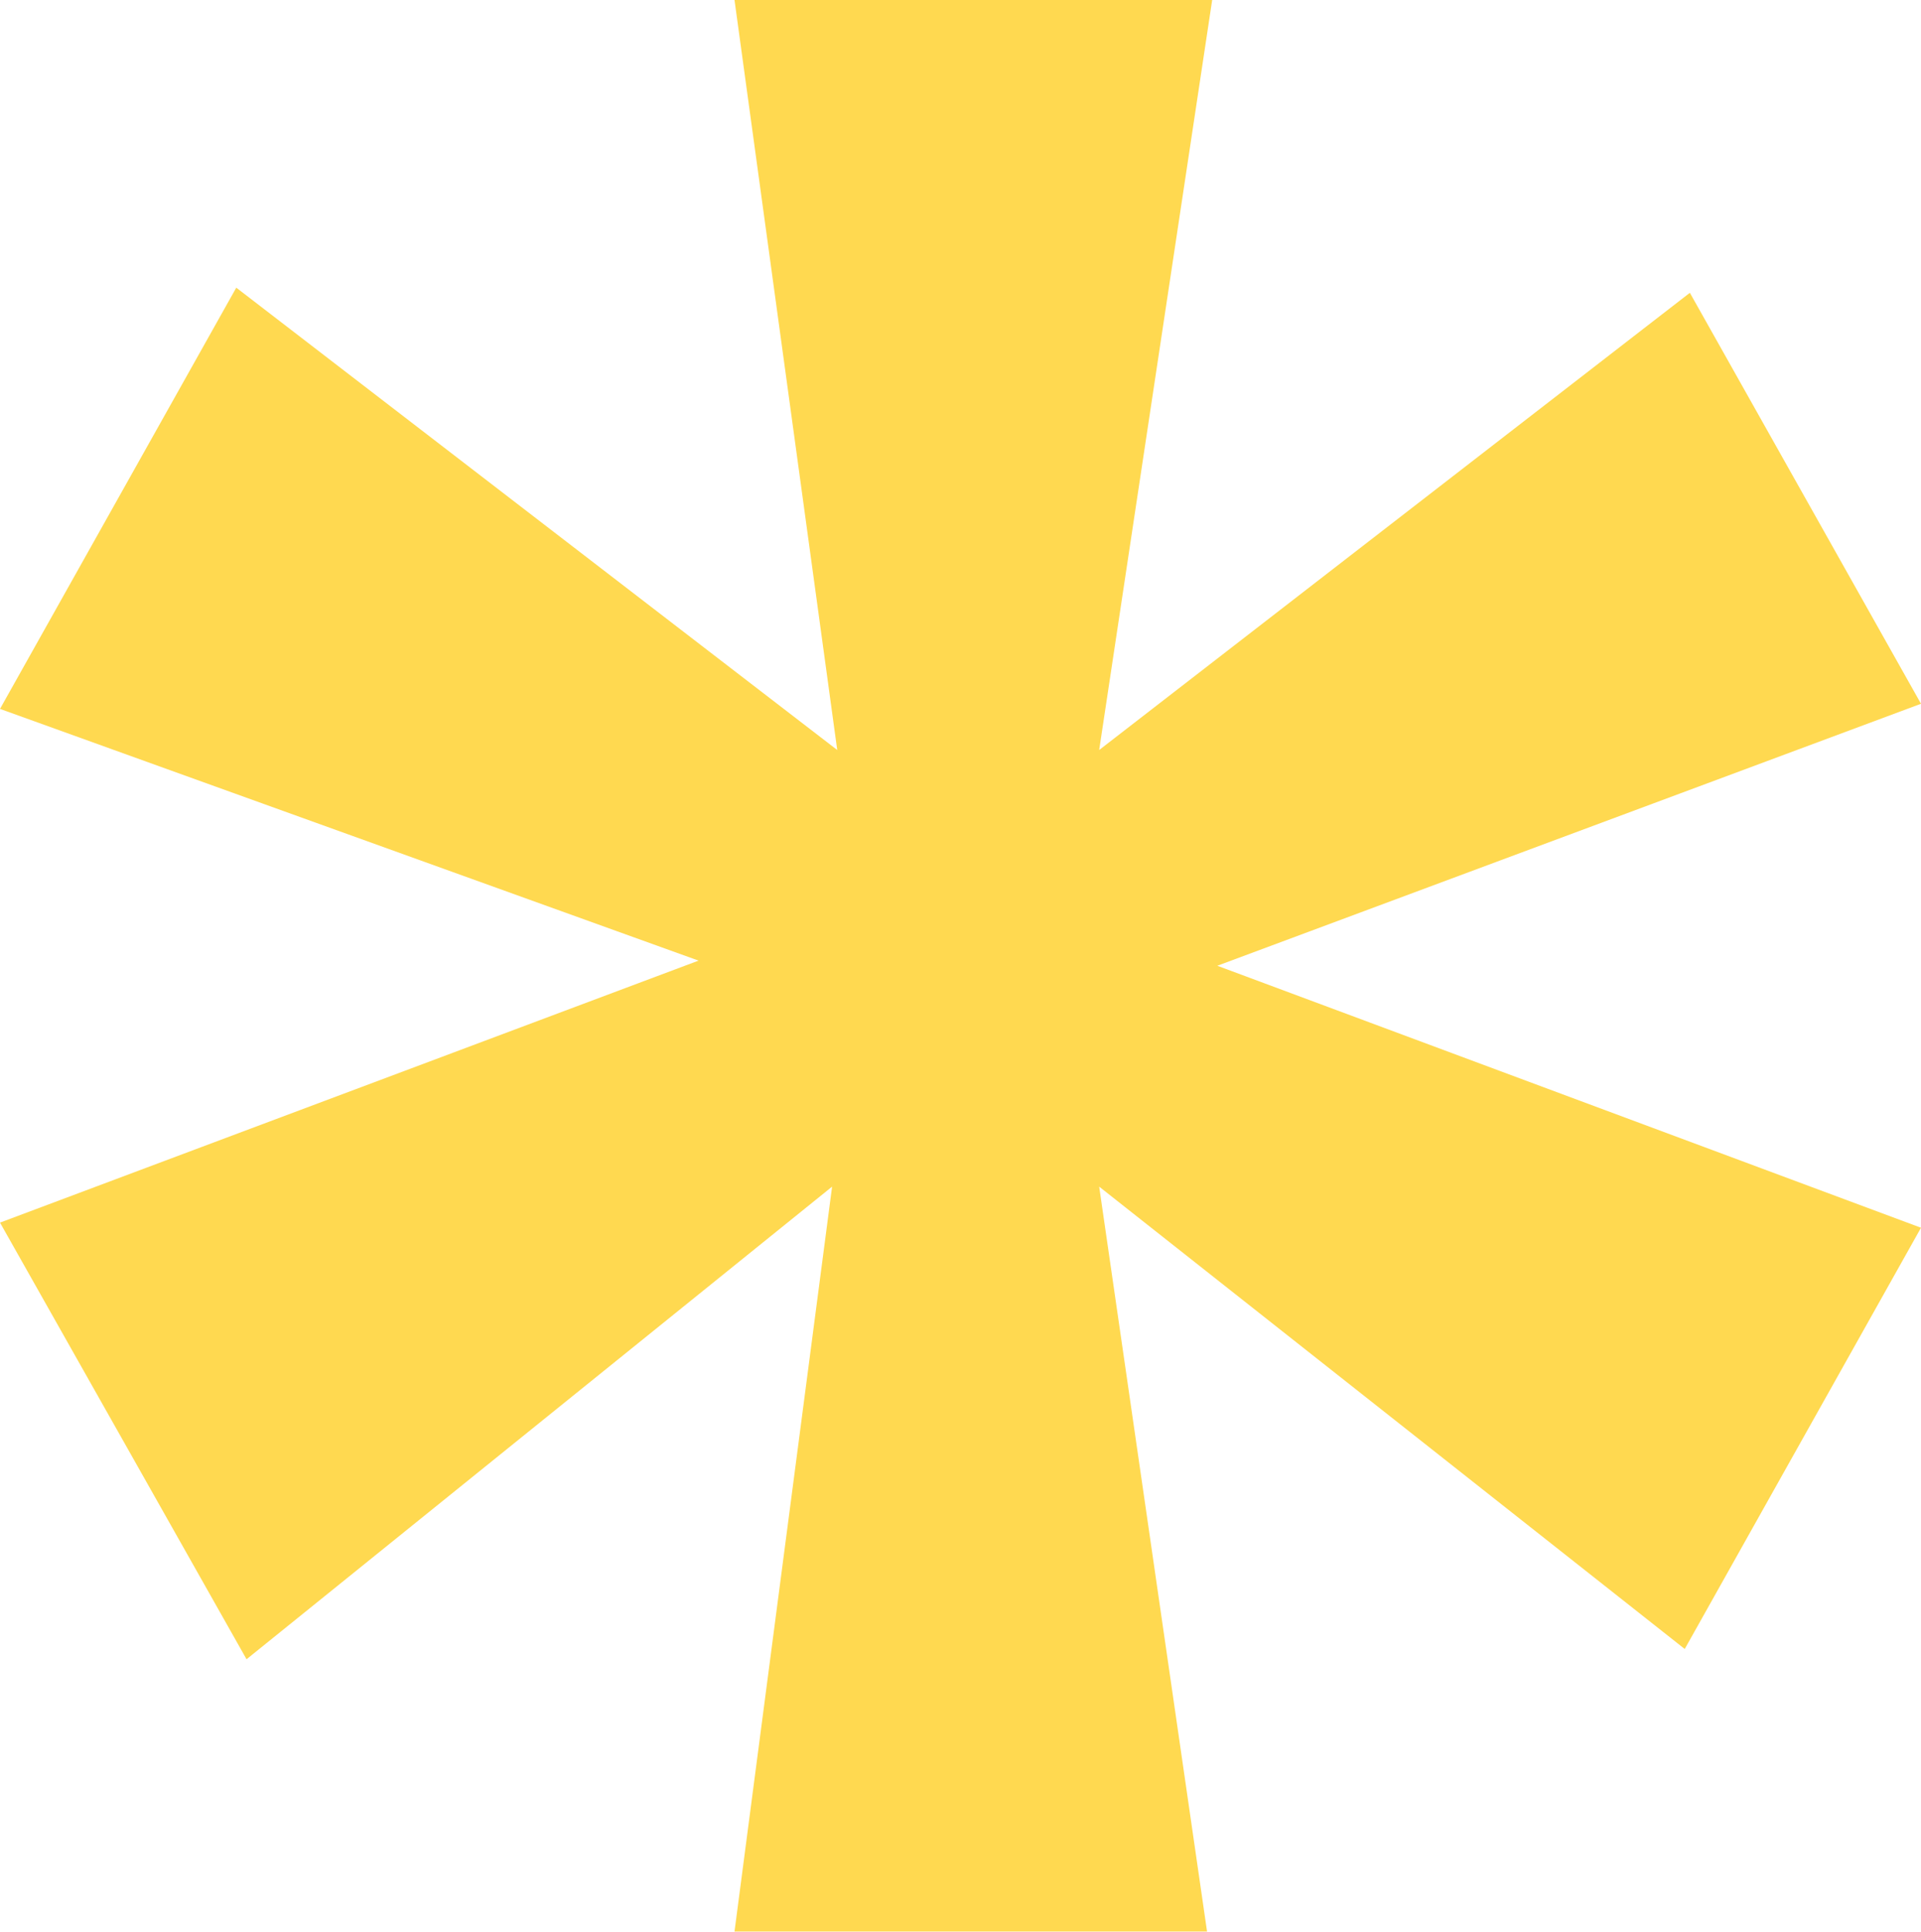 <svg width="183" height="184" viewBox="0 0 183 184" fill="none" xmlns="http://www.w3.org/2000/svg">
<path d="M160.981 27.89L183 67.035L115.965 91.989L183 116.944L160.492 157.067L104.711 113.029L114.987 183.979H69.971L79.267 113.029L23.487 158.045L0 116.455L66.546 91.5L0 67.524L22.508 27.401L79.757 71.439L69.971 0H115.476L104.711 71.439L160.981 27.89Z" fill="#FFD950"/>
</svg>
